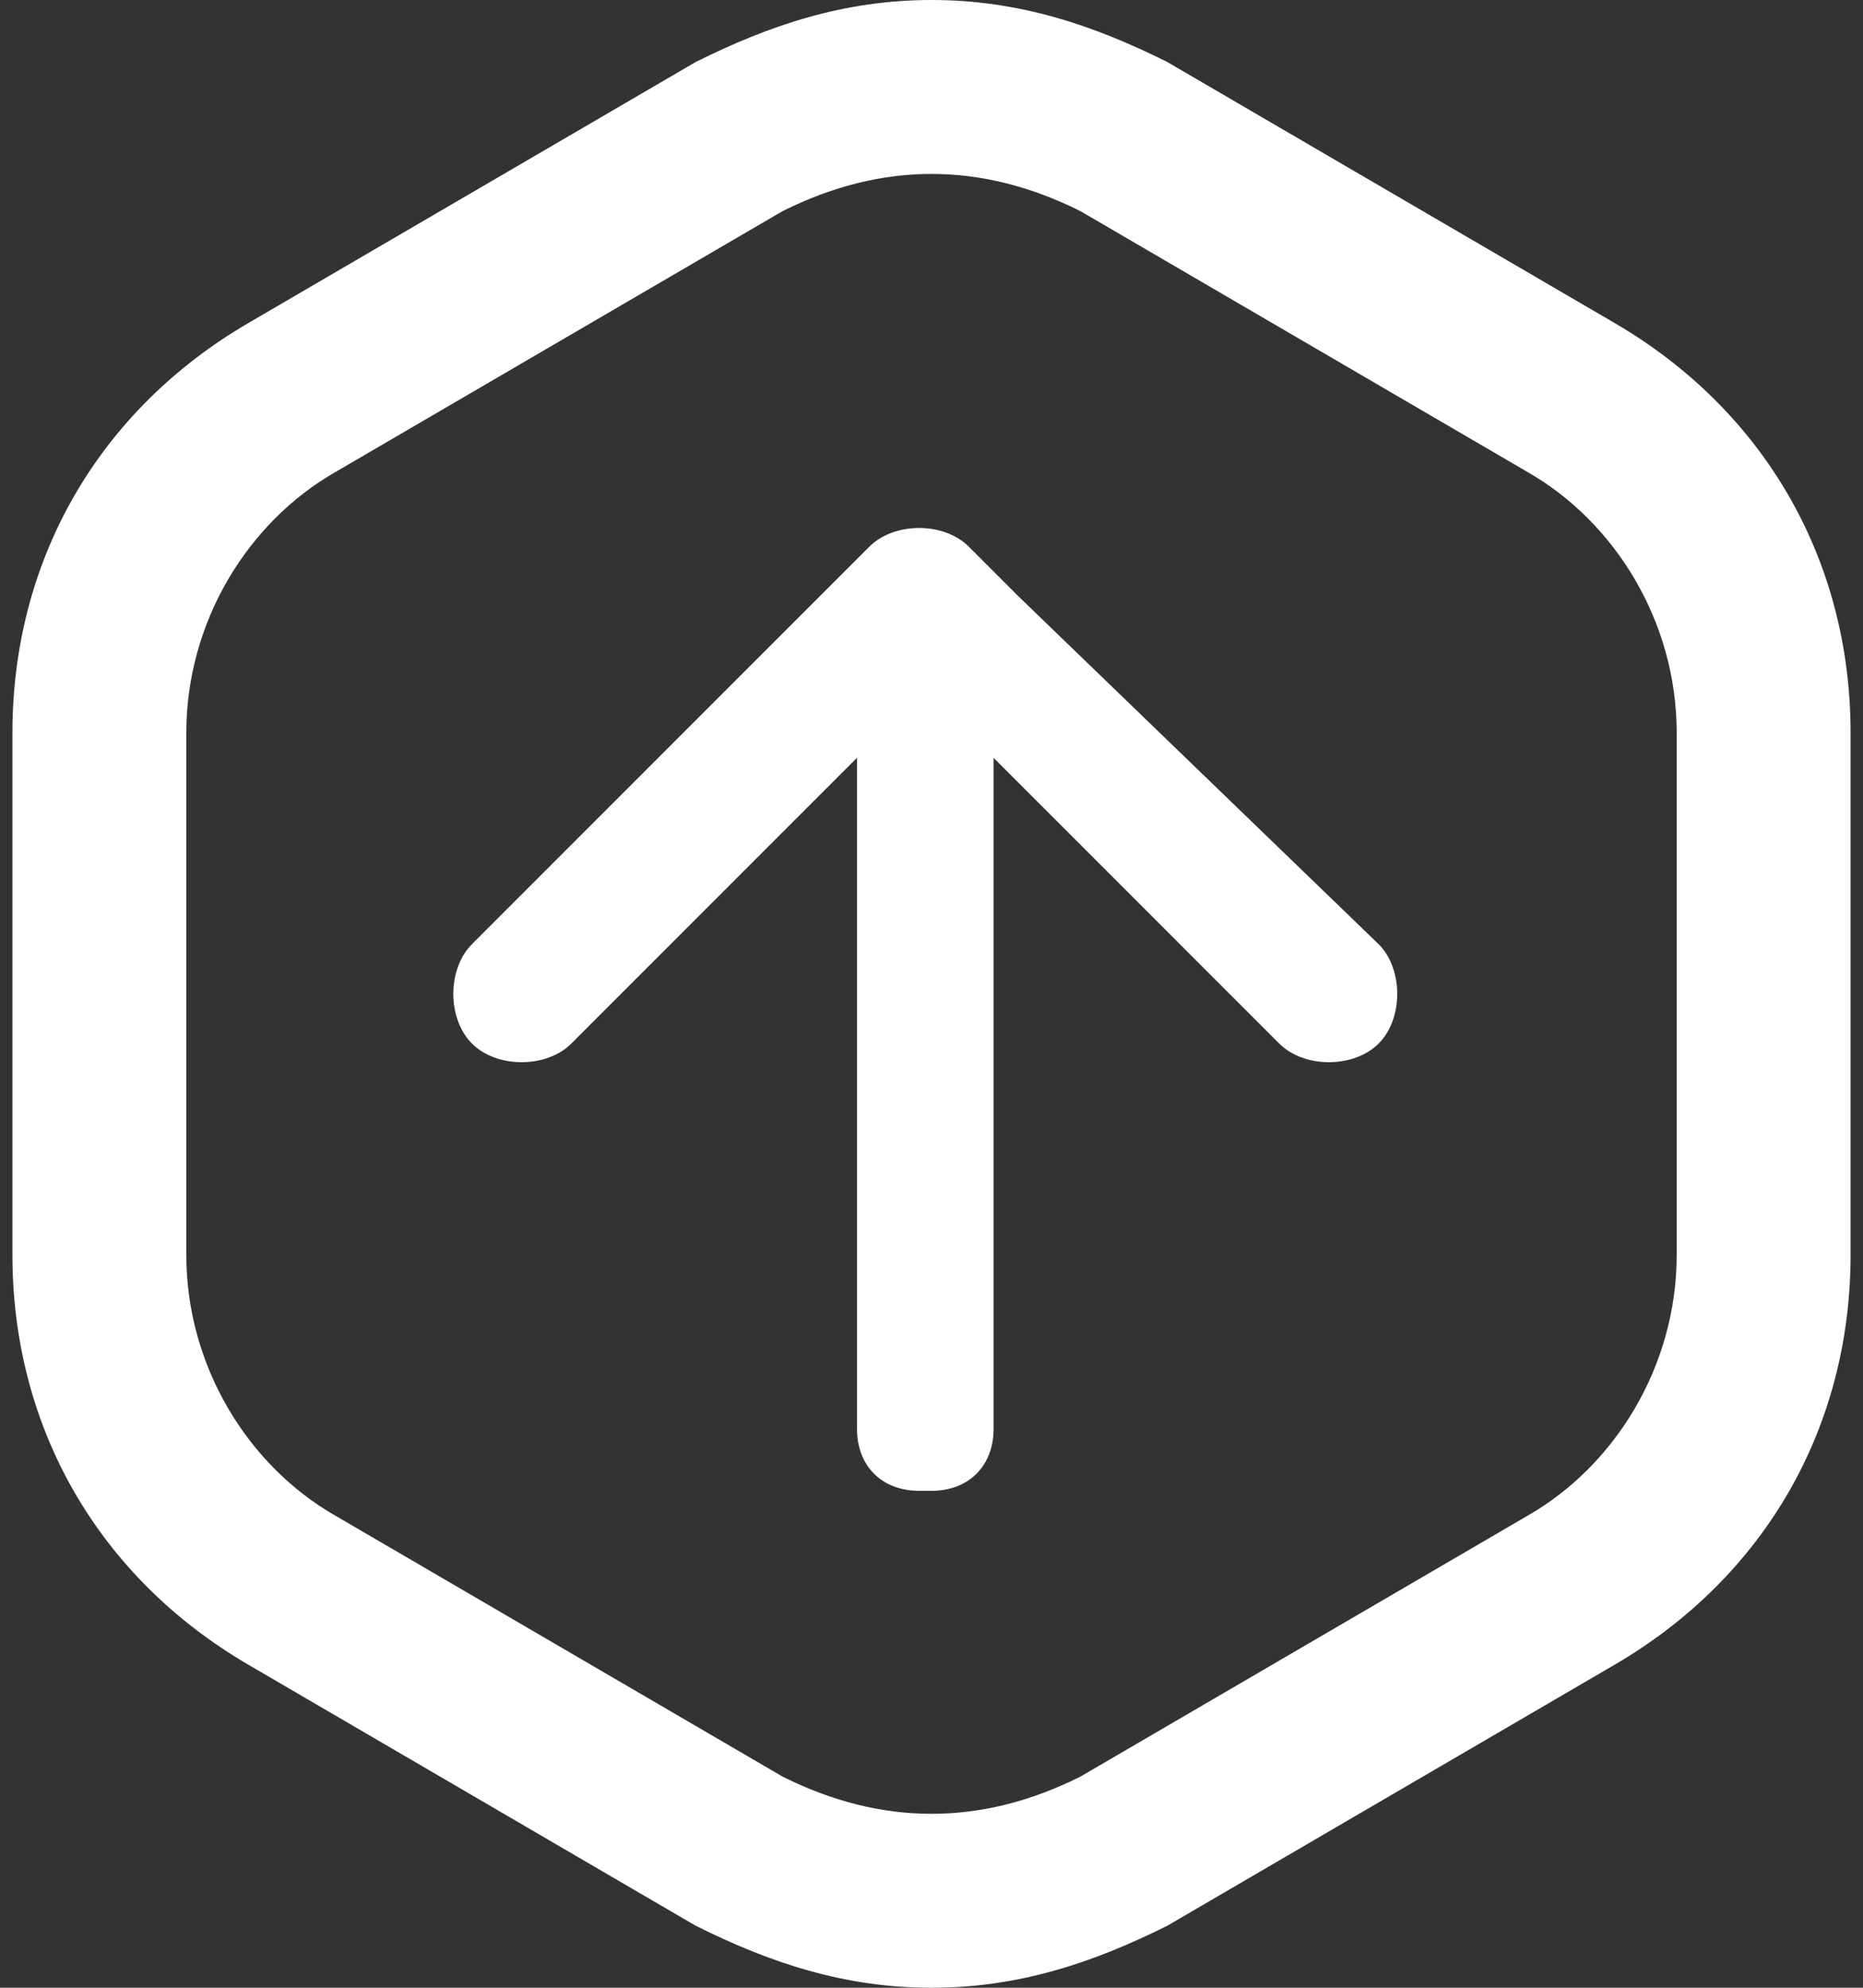<svg width="60" height="64" viewBox="0 0 60 64" fill="none" xmlns="http://www.w3.org/2000/svg">
<rect x="0" y="0" width="60" height="64" fill="#333333" stroke="none"/>
<path d="M52 10.4L37.6 2C35.2 0.8 32.8 0 30 0C27.2 0 24.8 0.8 22.4 2L8 10.4C3.2 13.2 0.4 18 0.4 23.6V40.4C0.4 46 3.2 50.8 8 53.6L22.4 62C24.8 63.2 27.2 64 30 64C32.8 64 35.2 63.2 37.6 62L52 53.6C56.8 50.8 59.6 46 59.6 40.4V23.6C59.6 18 56.8 13.2 52 10.4ZM54 40.4C54 44 52 47.2 49.2 48.8L34.8 57.2C33.2 58 31.6 58.4 30 58.4C28.4 58.4 26.8 58 25.2 57.2L10.8 48.8C8 47.2 6 44 6 40.4V23.6C6 20 8 16.8 10.8 15.2L25.2 6.8C26.8 6 28.4 5.6 30 5.6C31.6 5.6 33.2 6 34.8 6.8L49.2 15.2C52 16.8 54 20 54 23.6V40.4ZM44.4 30.4C45.2 31.2 45.2 32.8 44.4 33.6C43.6 34.4 42 34.4 41.2 33.6L32 24.4V46C32 47.2 31.2 48 30 48H29.6C28.4 48 27.6 47.2 27.6 46V24.4L18.4 33.6C17.6 34.4 16 34.4 15.2 33.6C14.4 32.8 14.4 31.2 15.2 30.4L26.4 19.2L28 17.6C28.8 16.8 30.4 16.8 31.2 17.6L32.8 19.2L44.4 30.4Z" fill="white"/>
</svg>
